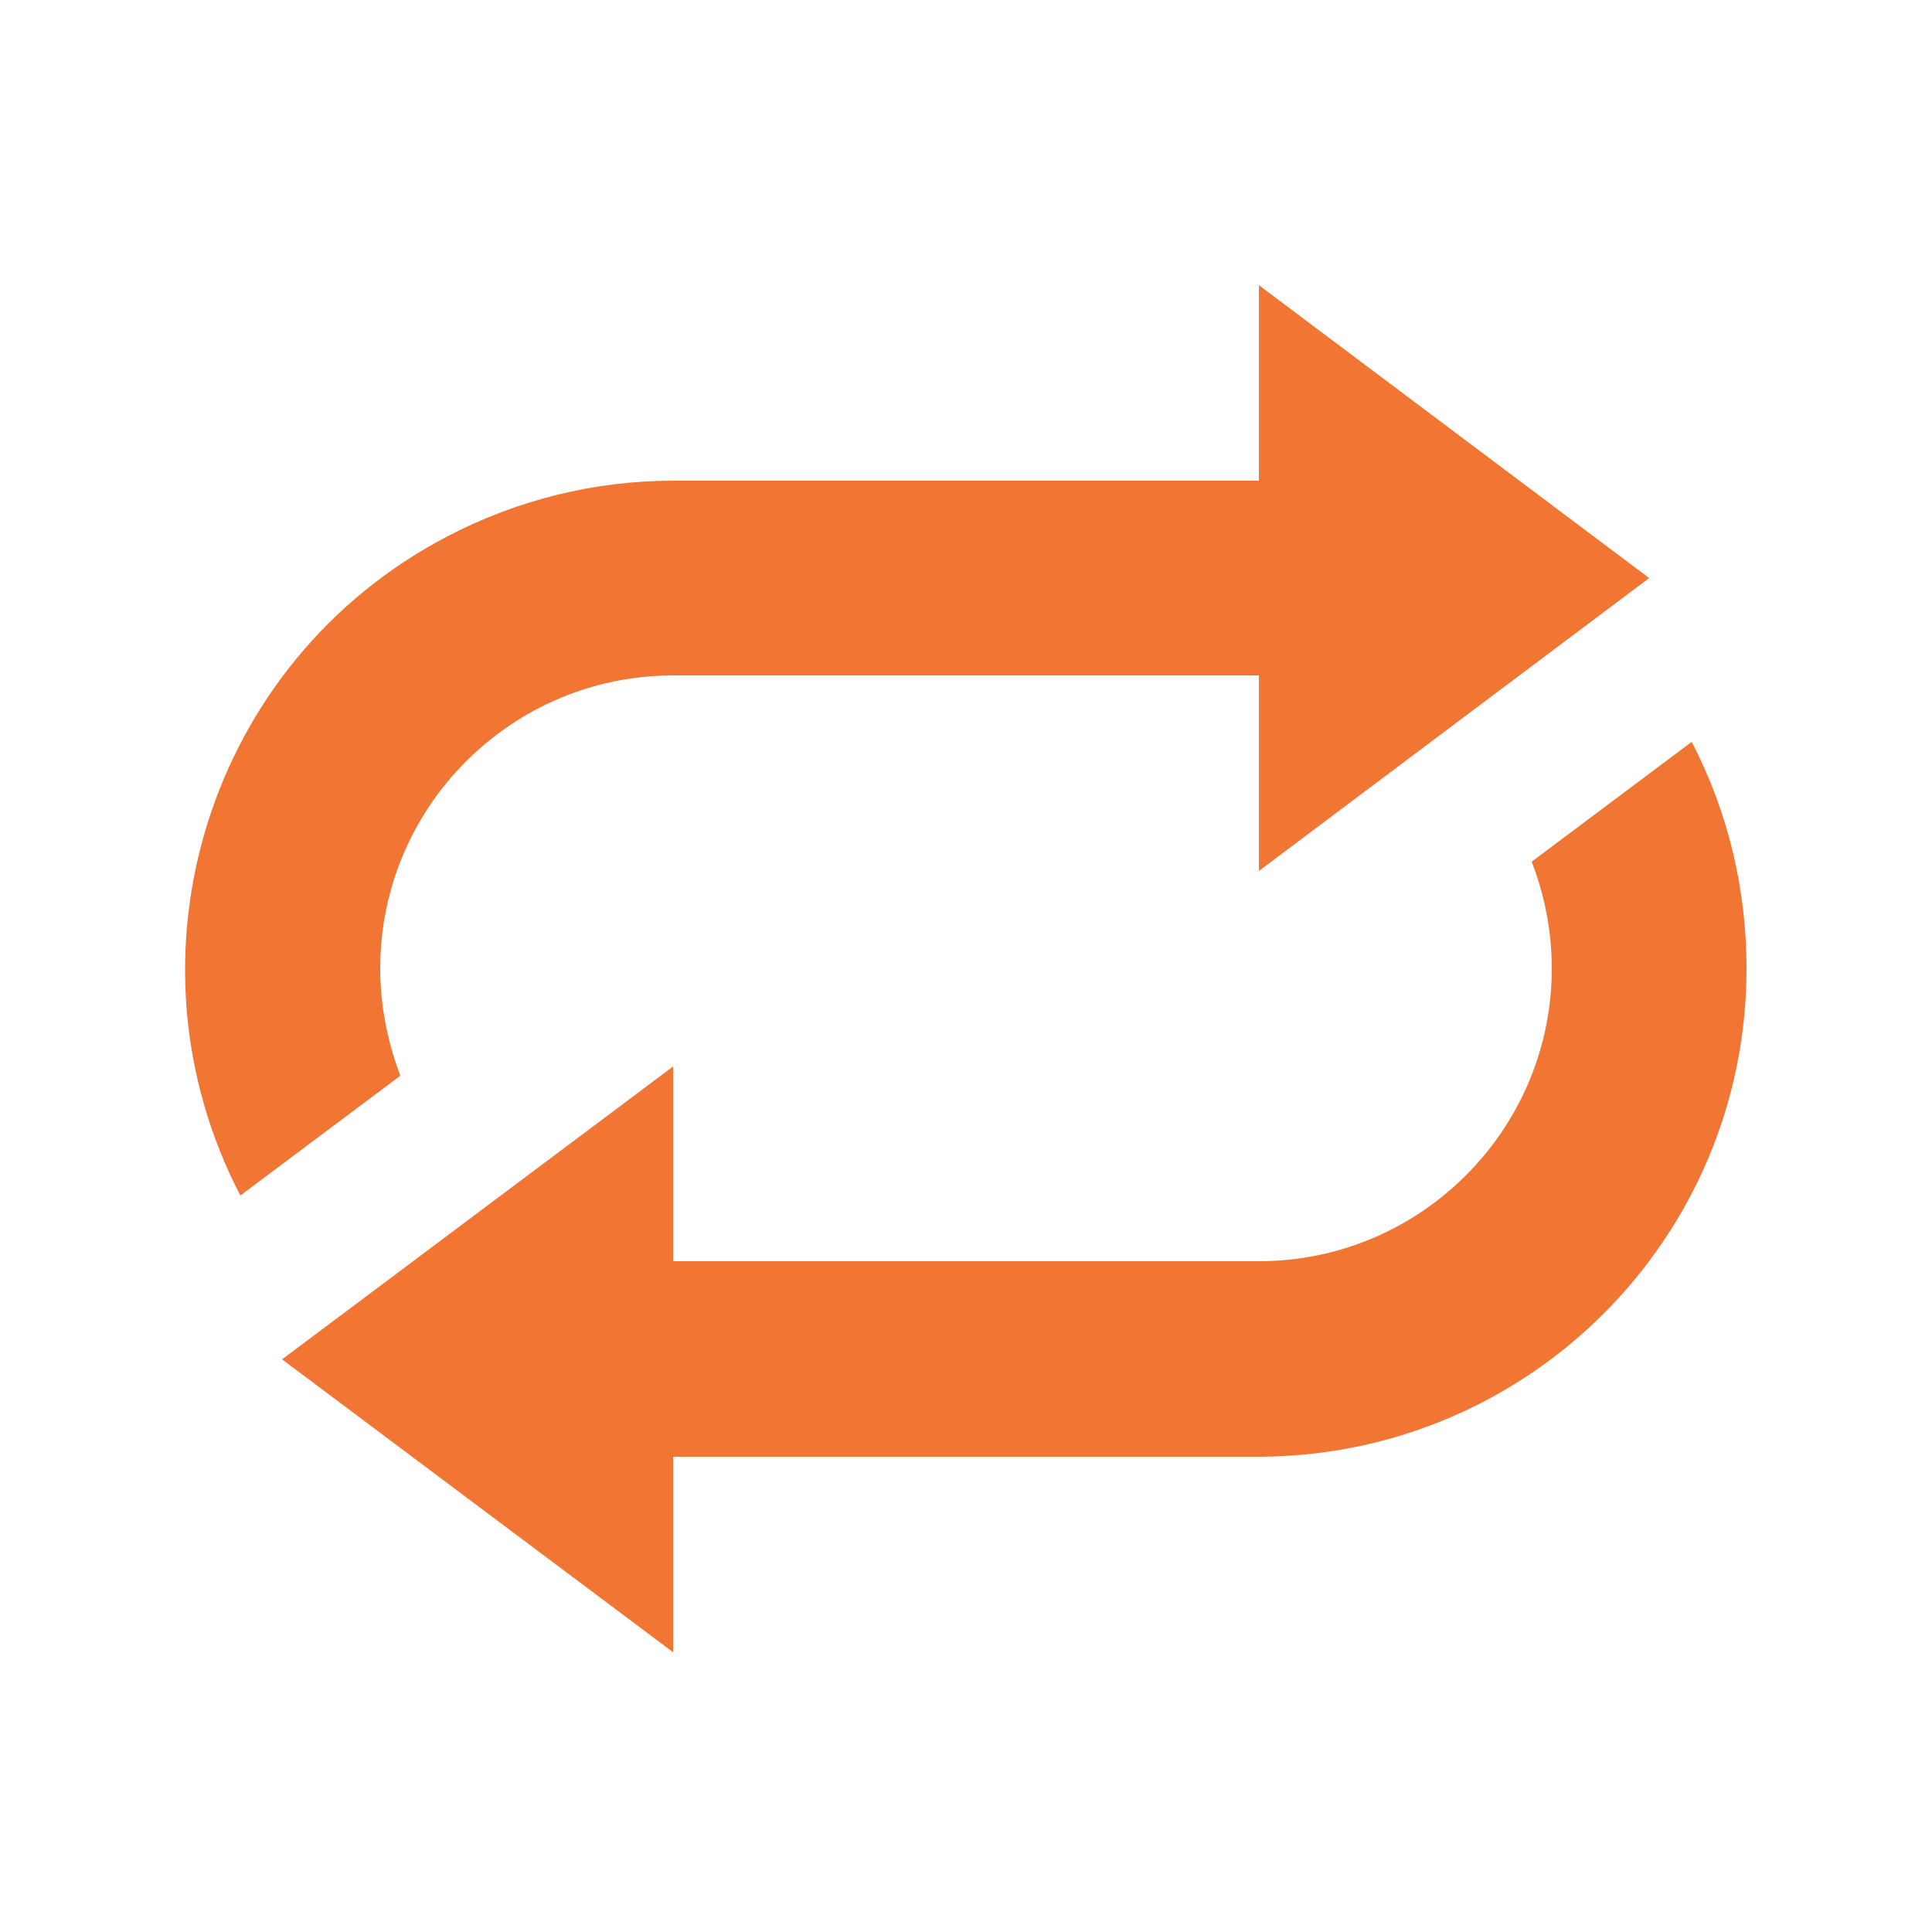 <?xml version="1.0" encoding="utf-8"?>
<!-- Generator: Adobe Illustrator 26.0.3, SVG Export Plug-In . SVG Version: 6.00 Build 0)  -->
<svg version="1.1" id="Capa_1" xmlns="http://www.w3.org/2000/svg" xmlns:xlink="http://www.w3.org/1999/xlink" x="0px" y="0px"
	 viewBox="0 0 250 250" style="enable-background:new 0 0 250 250;" xml:space="preserve">
<style type="text/css">
	.st0{fill-rule:evenodd;clip-rule:evenodd;fill:#F17533;}
</style>
<path class="st0" d="M226,125.3c0,34.9-28.2,63.1-63.1,63.2H87.1v25.3l-50.6-37.9L87.1,138v25.2h75.8c20.9,0,37.9-17,37.9-37.9
	c0-4.7-0.9-9.4-2.6-13.8L218.9,96C223.6,105,226,115.1,226,125.3L226,125.3z M162.9,87.4H87.1c-20.9,0-37.9,17-37.9,37.9
	c0,4.7,0.9,9.4,2.6,13.9l-20.7,15.5C15,123.7,27,85.5,57.9,69.4c9-4.7,19-7.2,29.2-7.2h75.8V36.9l50.5,37.9l-50.5,37.9V87.4z"/>
</svg>
